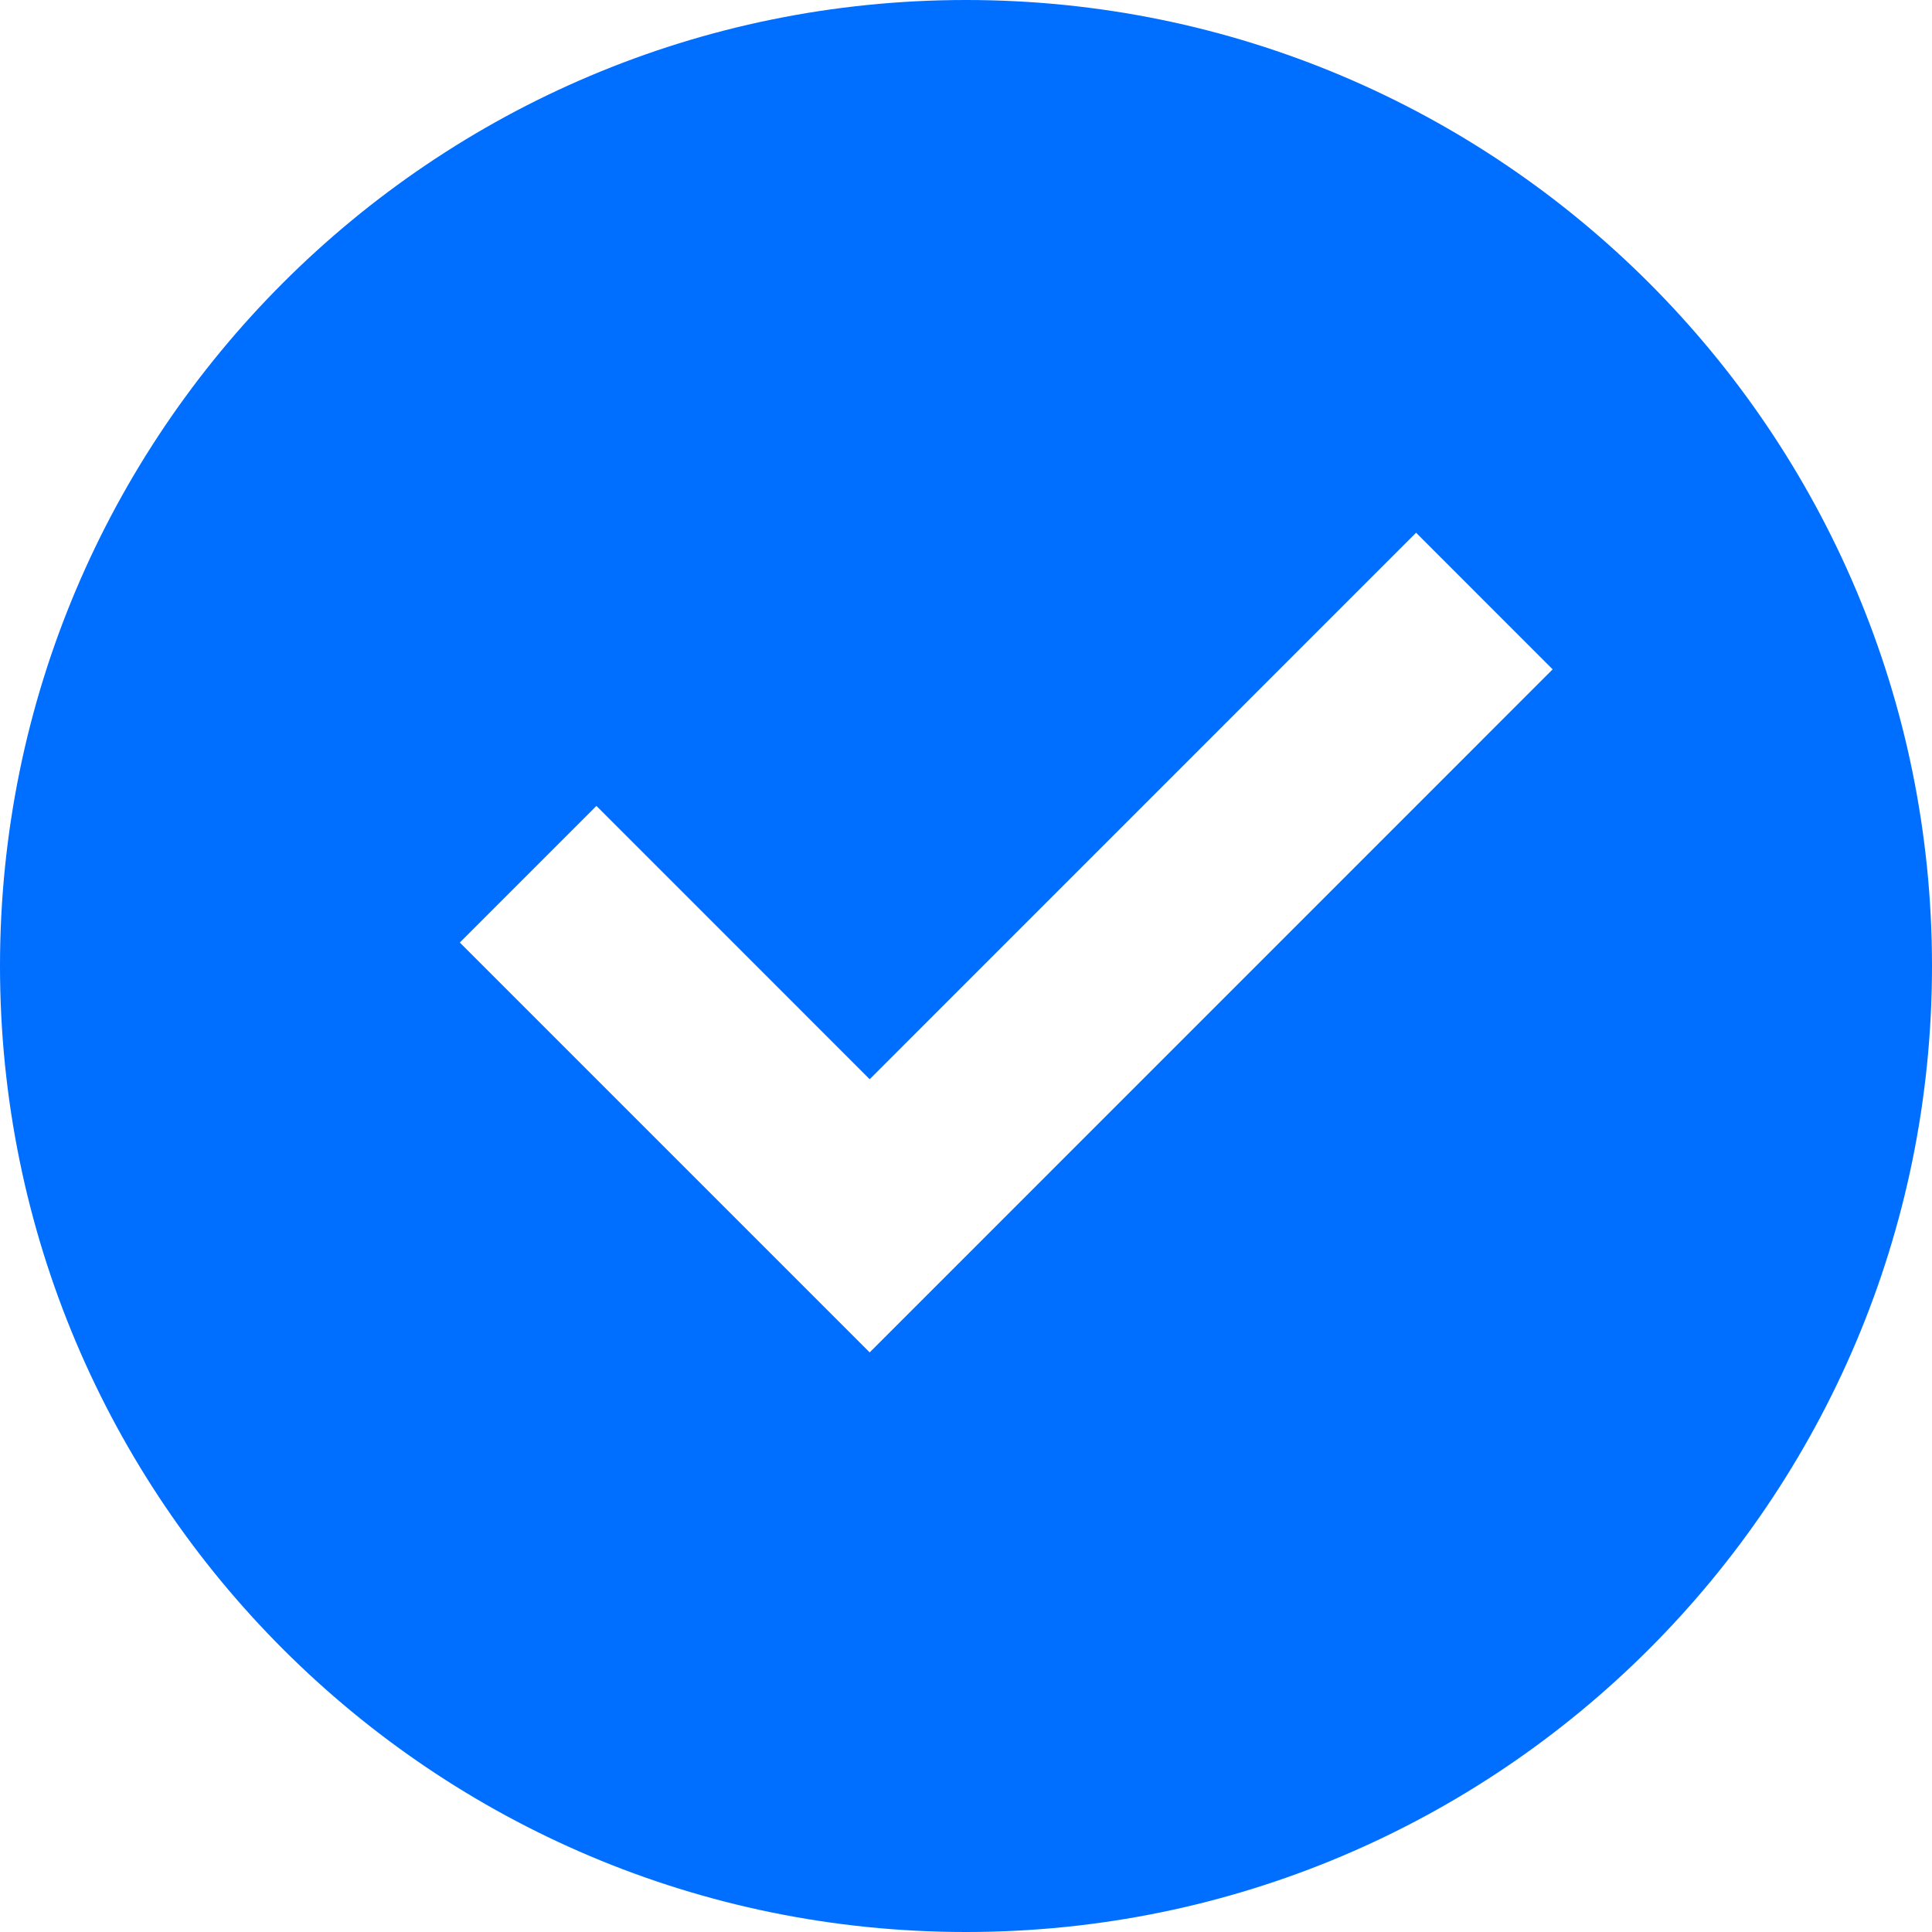 ﻿<?xml version="1.0" encoding="utf-8"?>
<svg version="1.1" xmlns:xlink="http://www.w3.org/1999/xlink" width="48px" height="48px" xmlns="http://www.w3.org/2000/svg">
  <g transform="matrix(1 0 0 1 -163 -124 )">
    <path d="M 48 24  C 48 37.255  37.255 48  24 48  C 10.745 48  0 37.255  0 24  C 0 10.745  10.745 0  24 0  C 37.255 0  48 10.745  48 24  Z M 11.424 23.417  L 21.607 33.6  L 38.575 16.63  L 35.182 13.236  L 21.607 26.813  L 14.818 20.023  L 11.424 23.417  Z " fill-rule="nonzero" fill="#006eff" stroke="none" transform="matrix(1 0 0 1 163 124 )" />
  </g>
</svg>